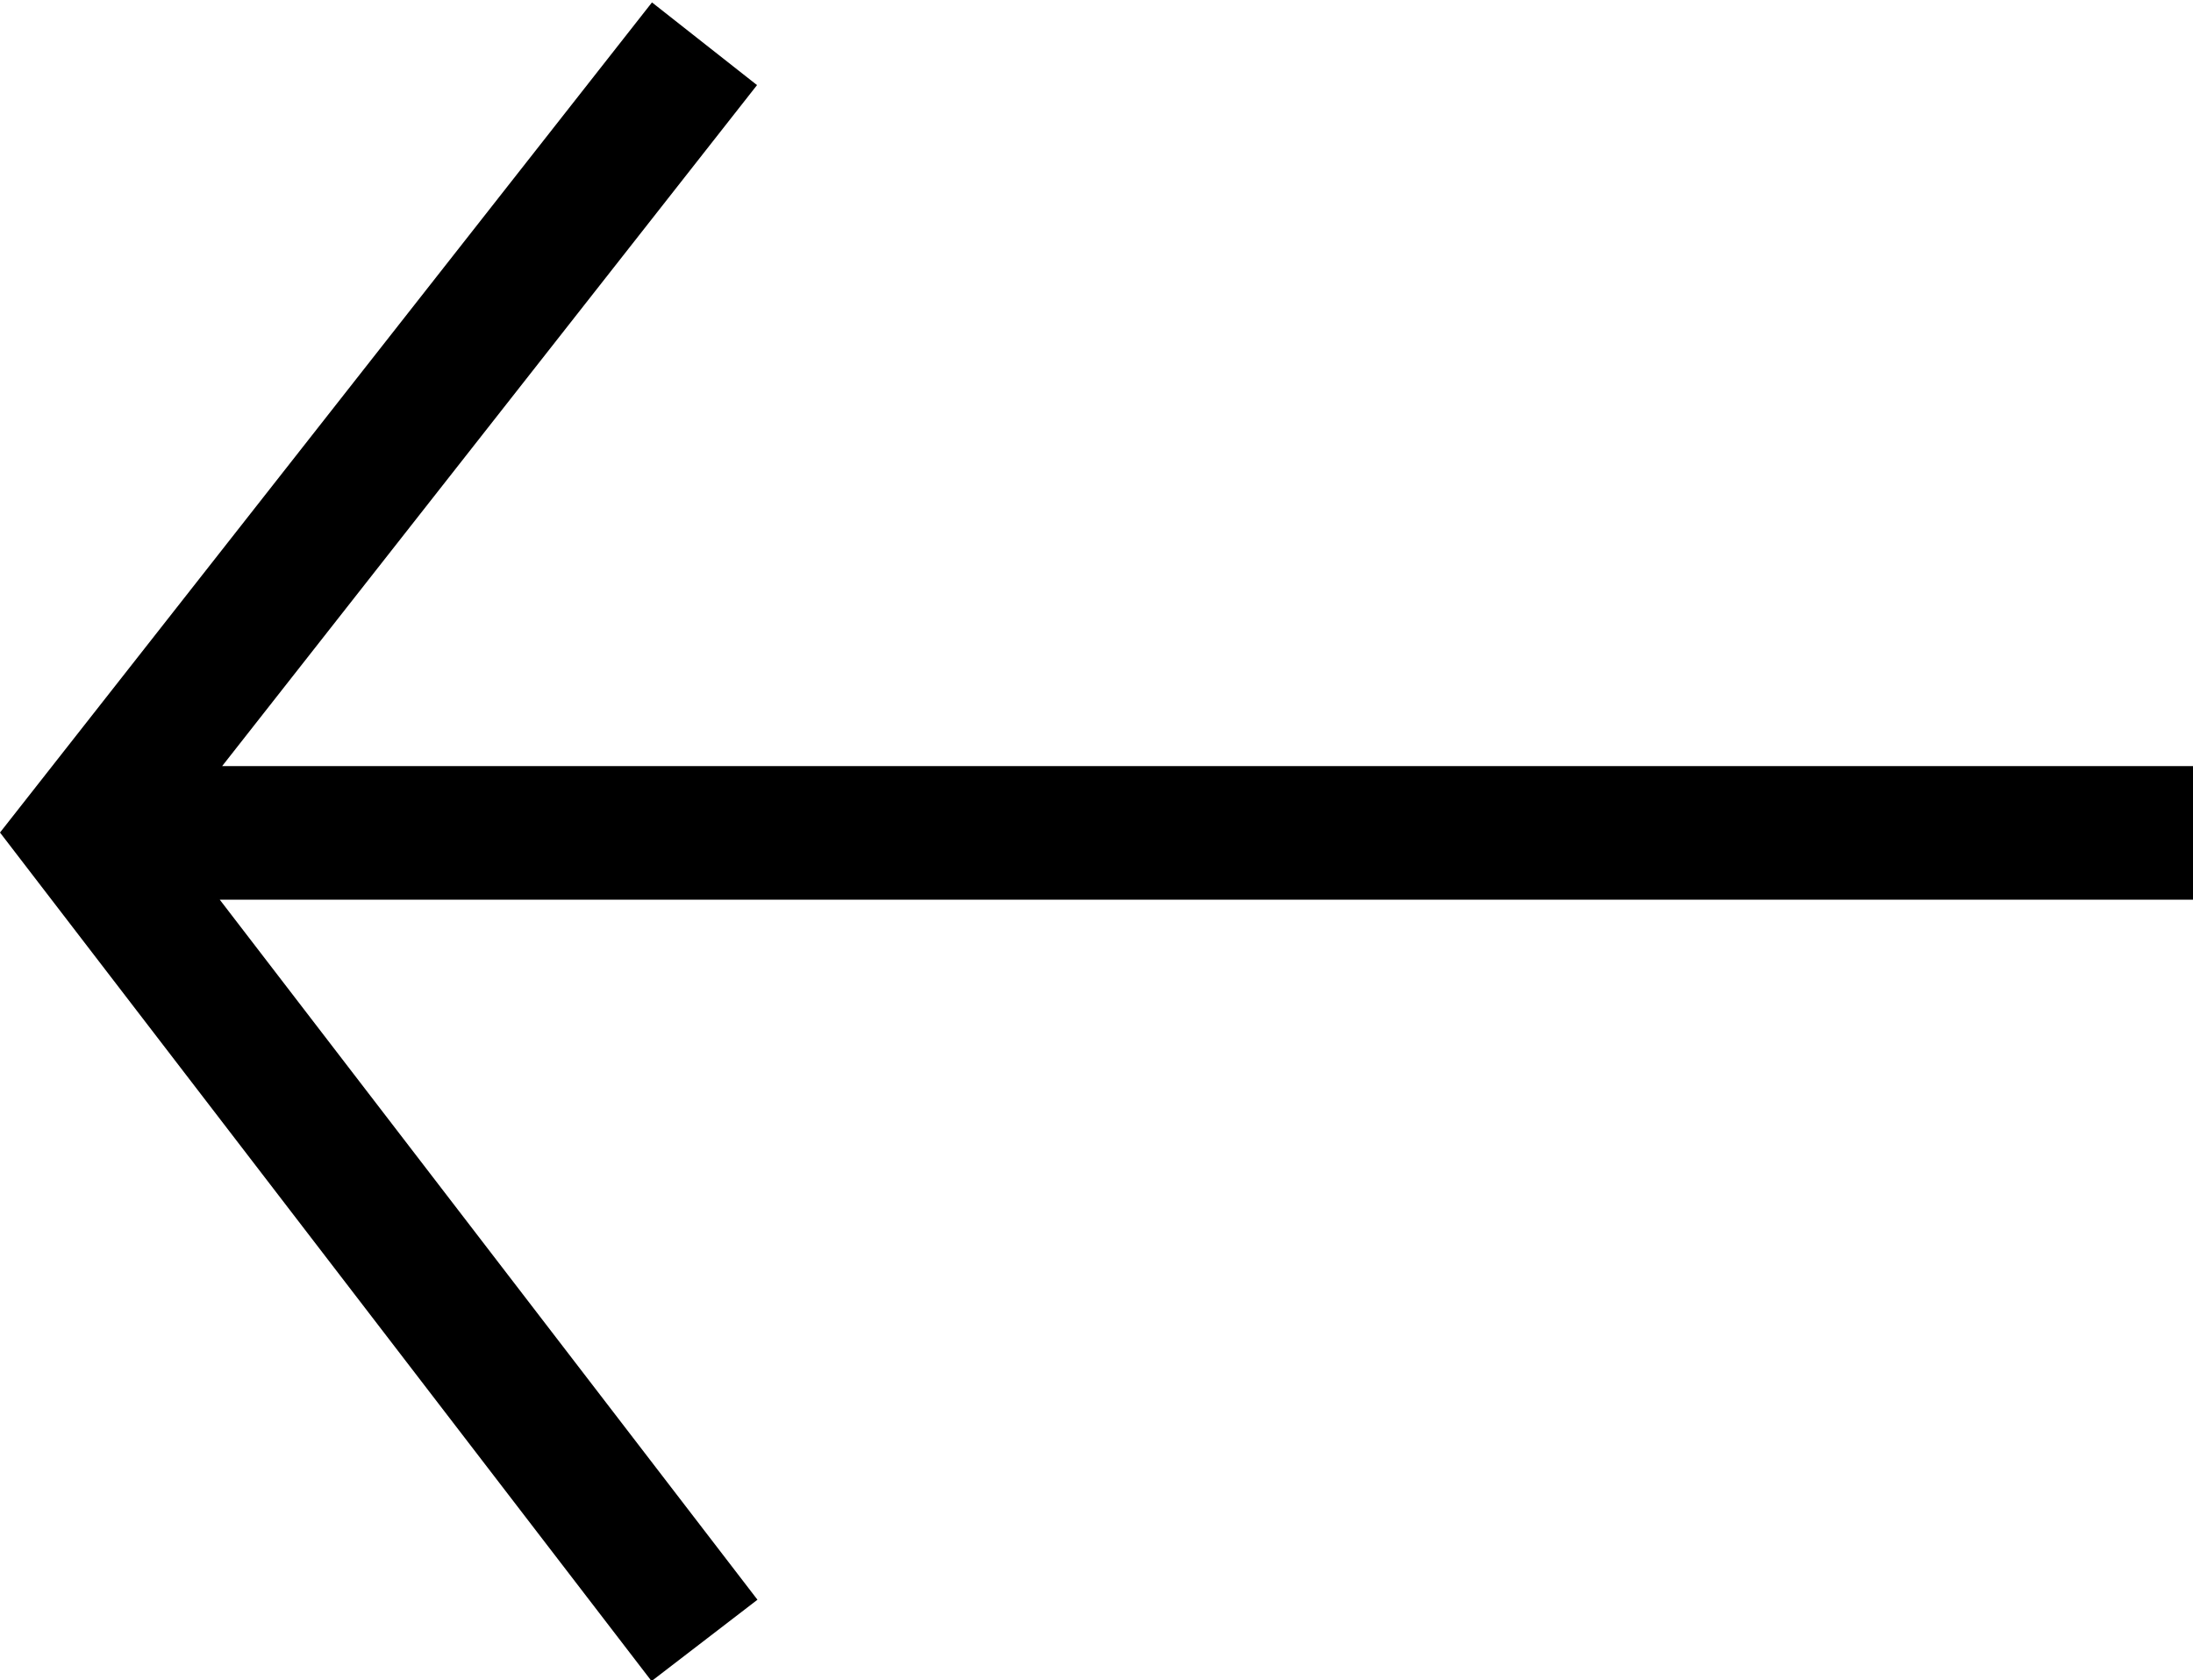 <?xml version="1.0" encoding="utf-8"?>
<!-- Generator: Adobe Illustrator 18.0.0, SVG Export Plug-In . SVG Version: 6.00 Build 0)  -->
<!DOCTYPE svg PUBLIC "-//W3C//DTD SVG 1.1//EN" "http://www.w3.org/Graphics/SVG/1.1/DTD/svg11.dtd">
<svg xmlns="http://www.w3.org/2000/svg" viewBox="0 0 1000 766"><path d="M297.1 766.5l48.3-37.1-245.2-319.2H1000v-60.9H101.3L345.2 38.8 297.3 1.1 0 379.6z"/></svg>
